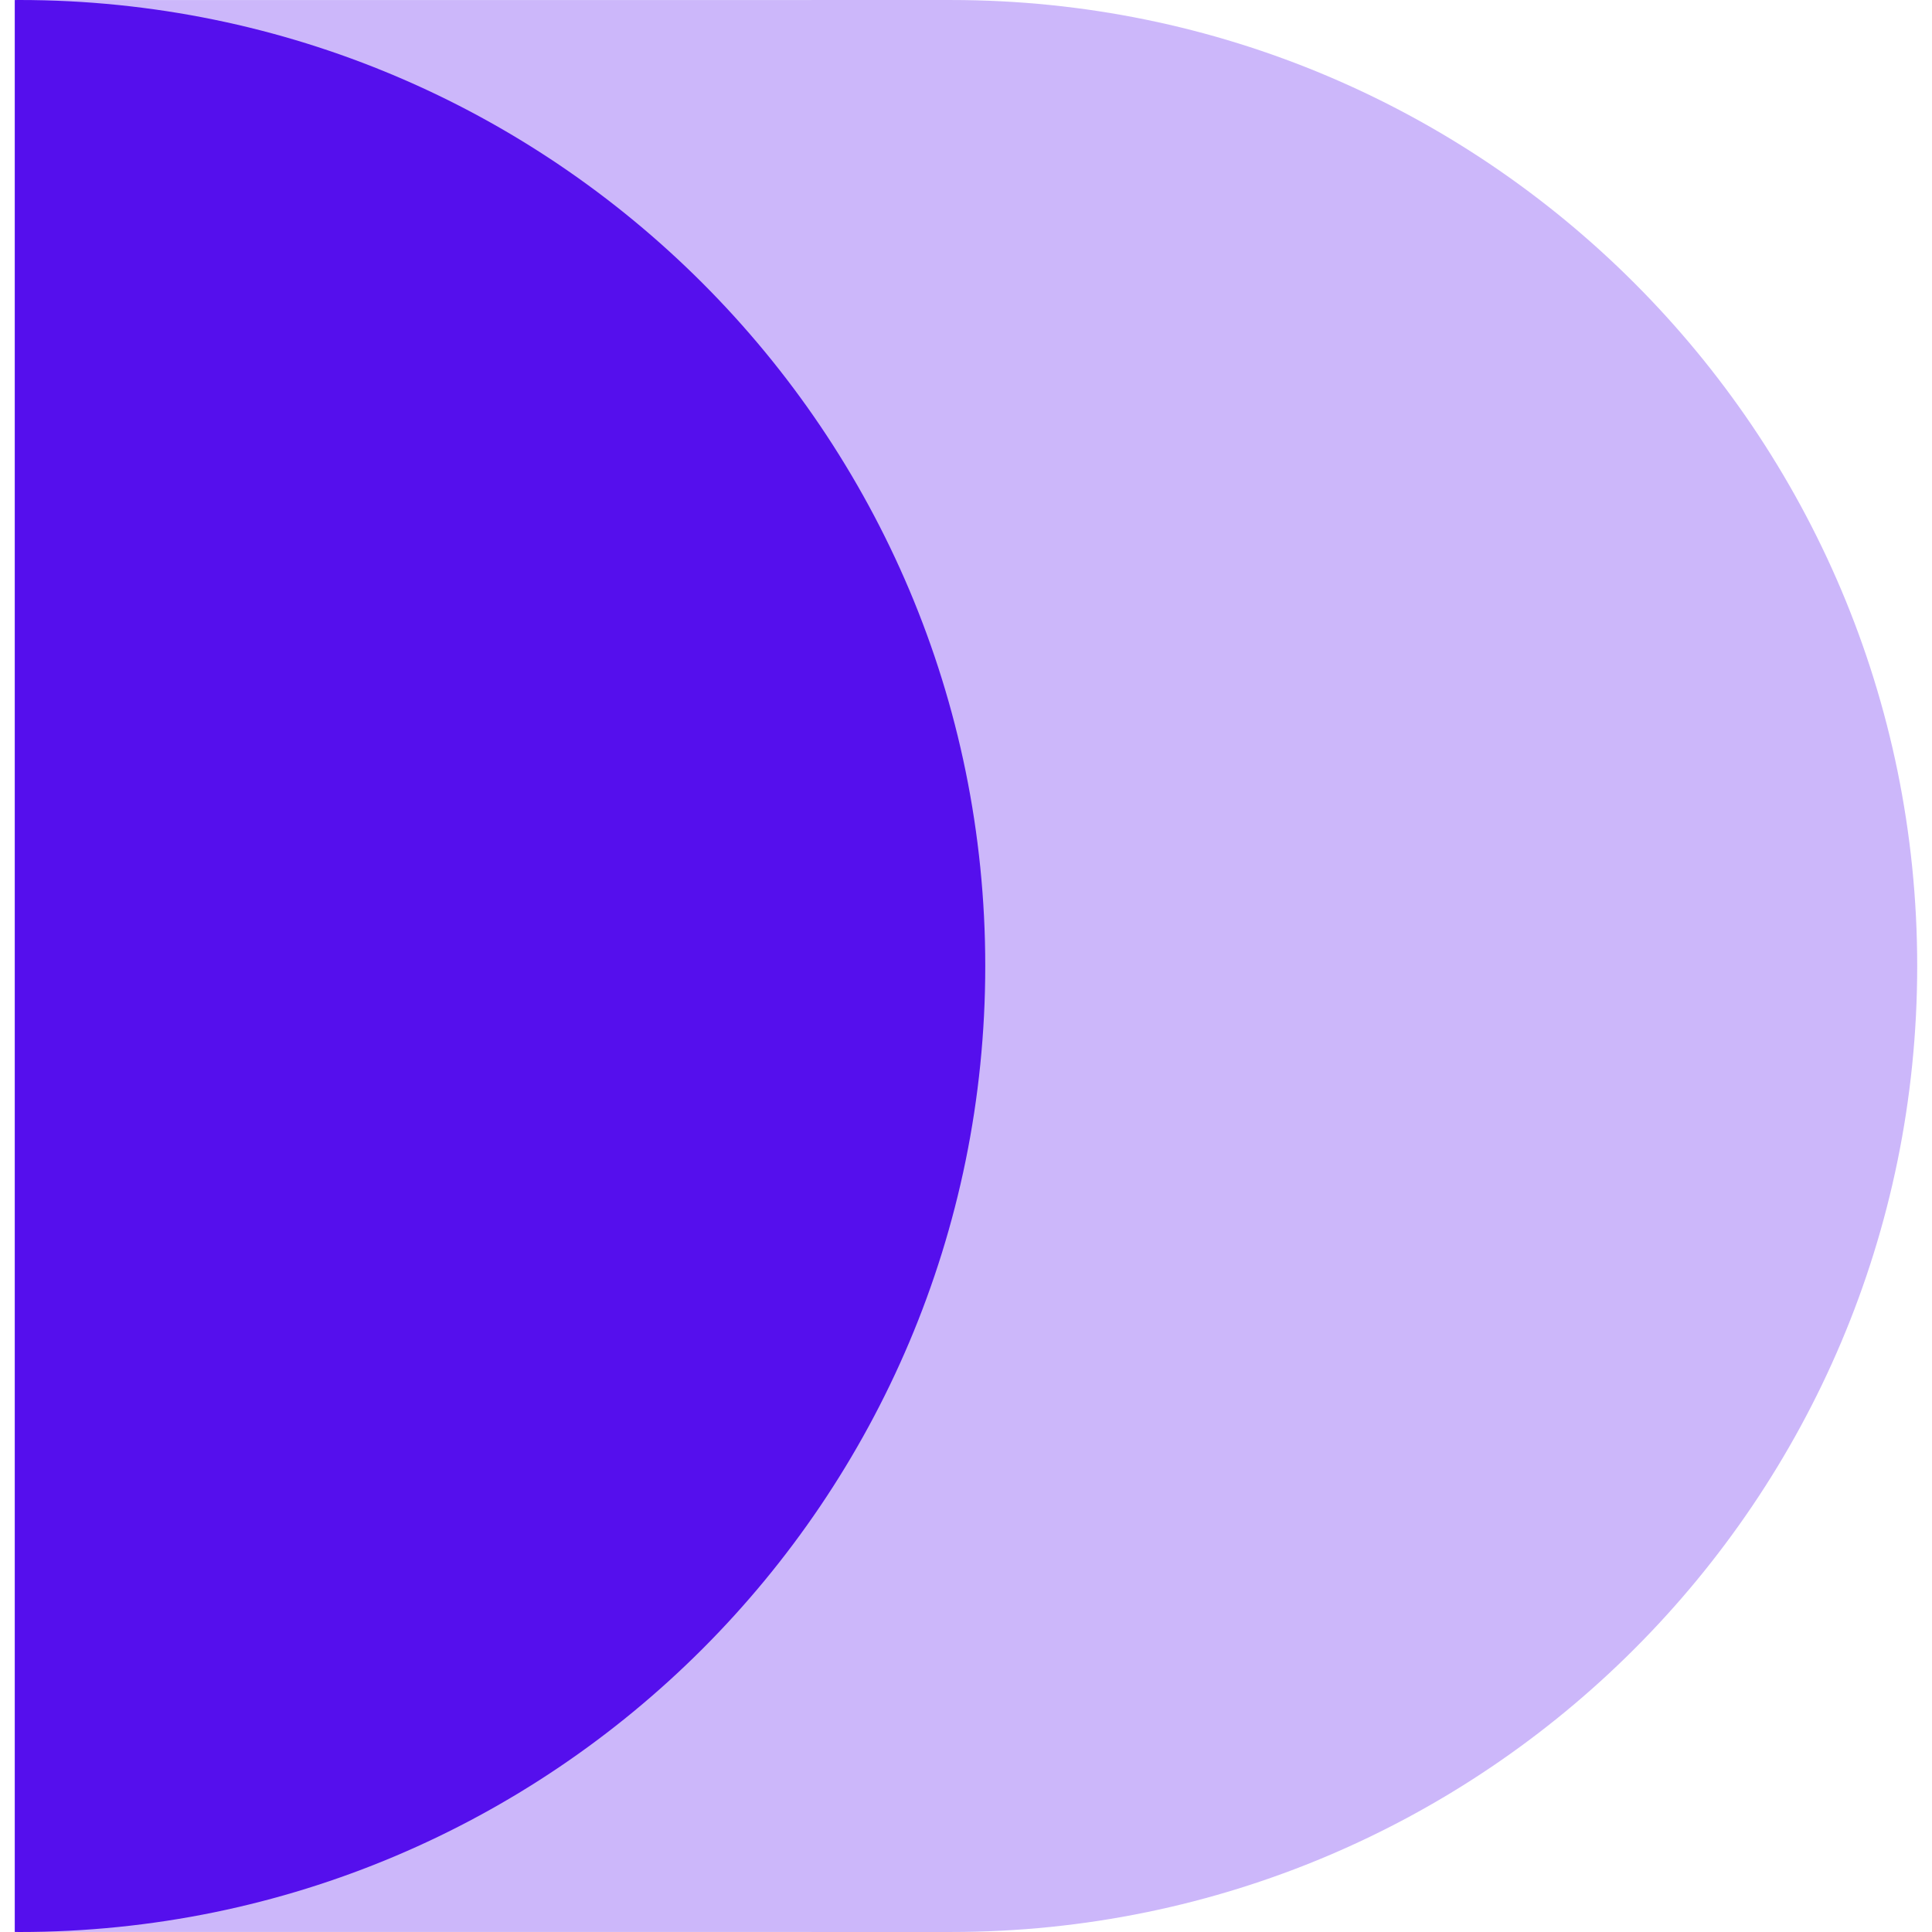 <svg xmlns="http://www.w3.org/2000/svg" width="110.695" height="110.695"><g fill="#550fed"><path d="m.847 110.691 53.654.003c30.567 0 55.346-24.78 55.346-55.347 0-30.566-24.779-55.346-55.346-55.346L.847.004z" opacity=".3"/><path d="M1.104 0c-.086 0-.17.003-.257.003V110.69c.086.001.171.005.257.005 30.567 0 55.347-24.78 55.347-55.348C56.451 24.78 31.671 0 1.104 0"/></g></svg>